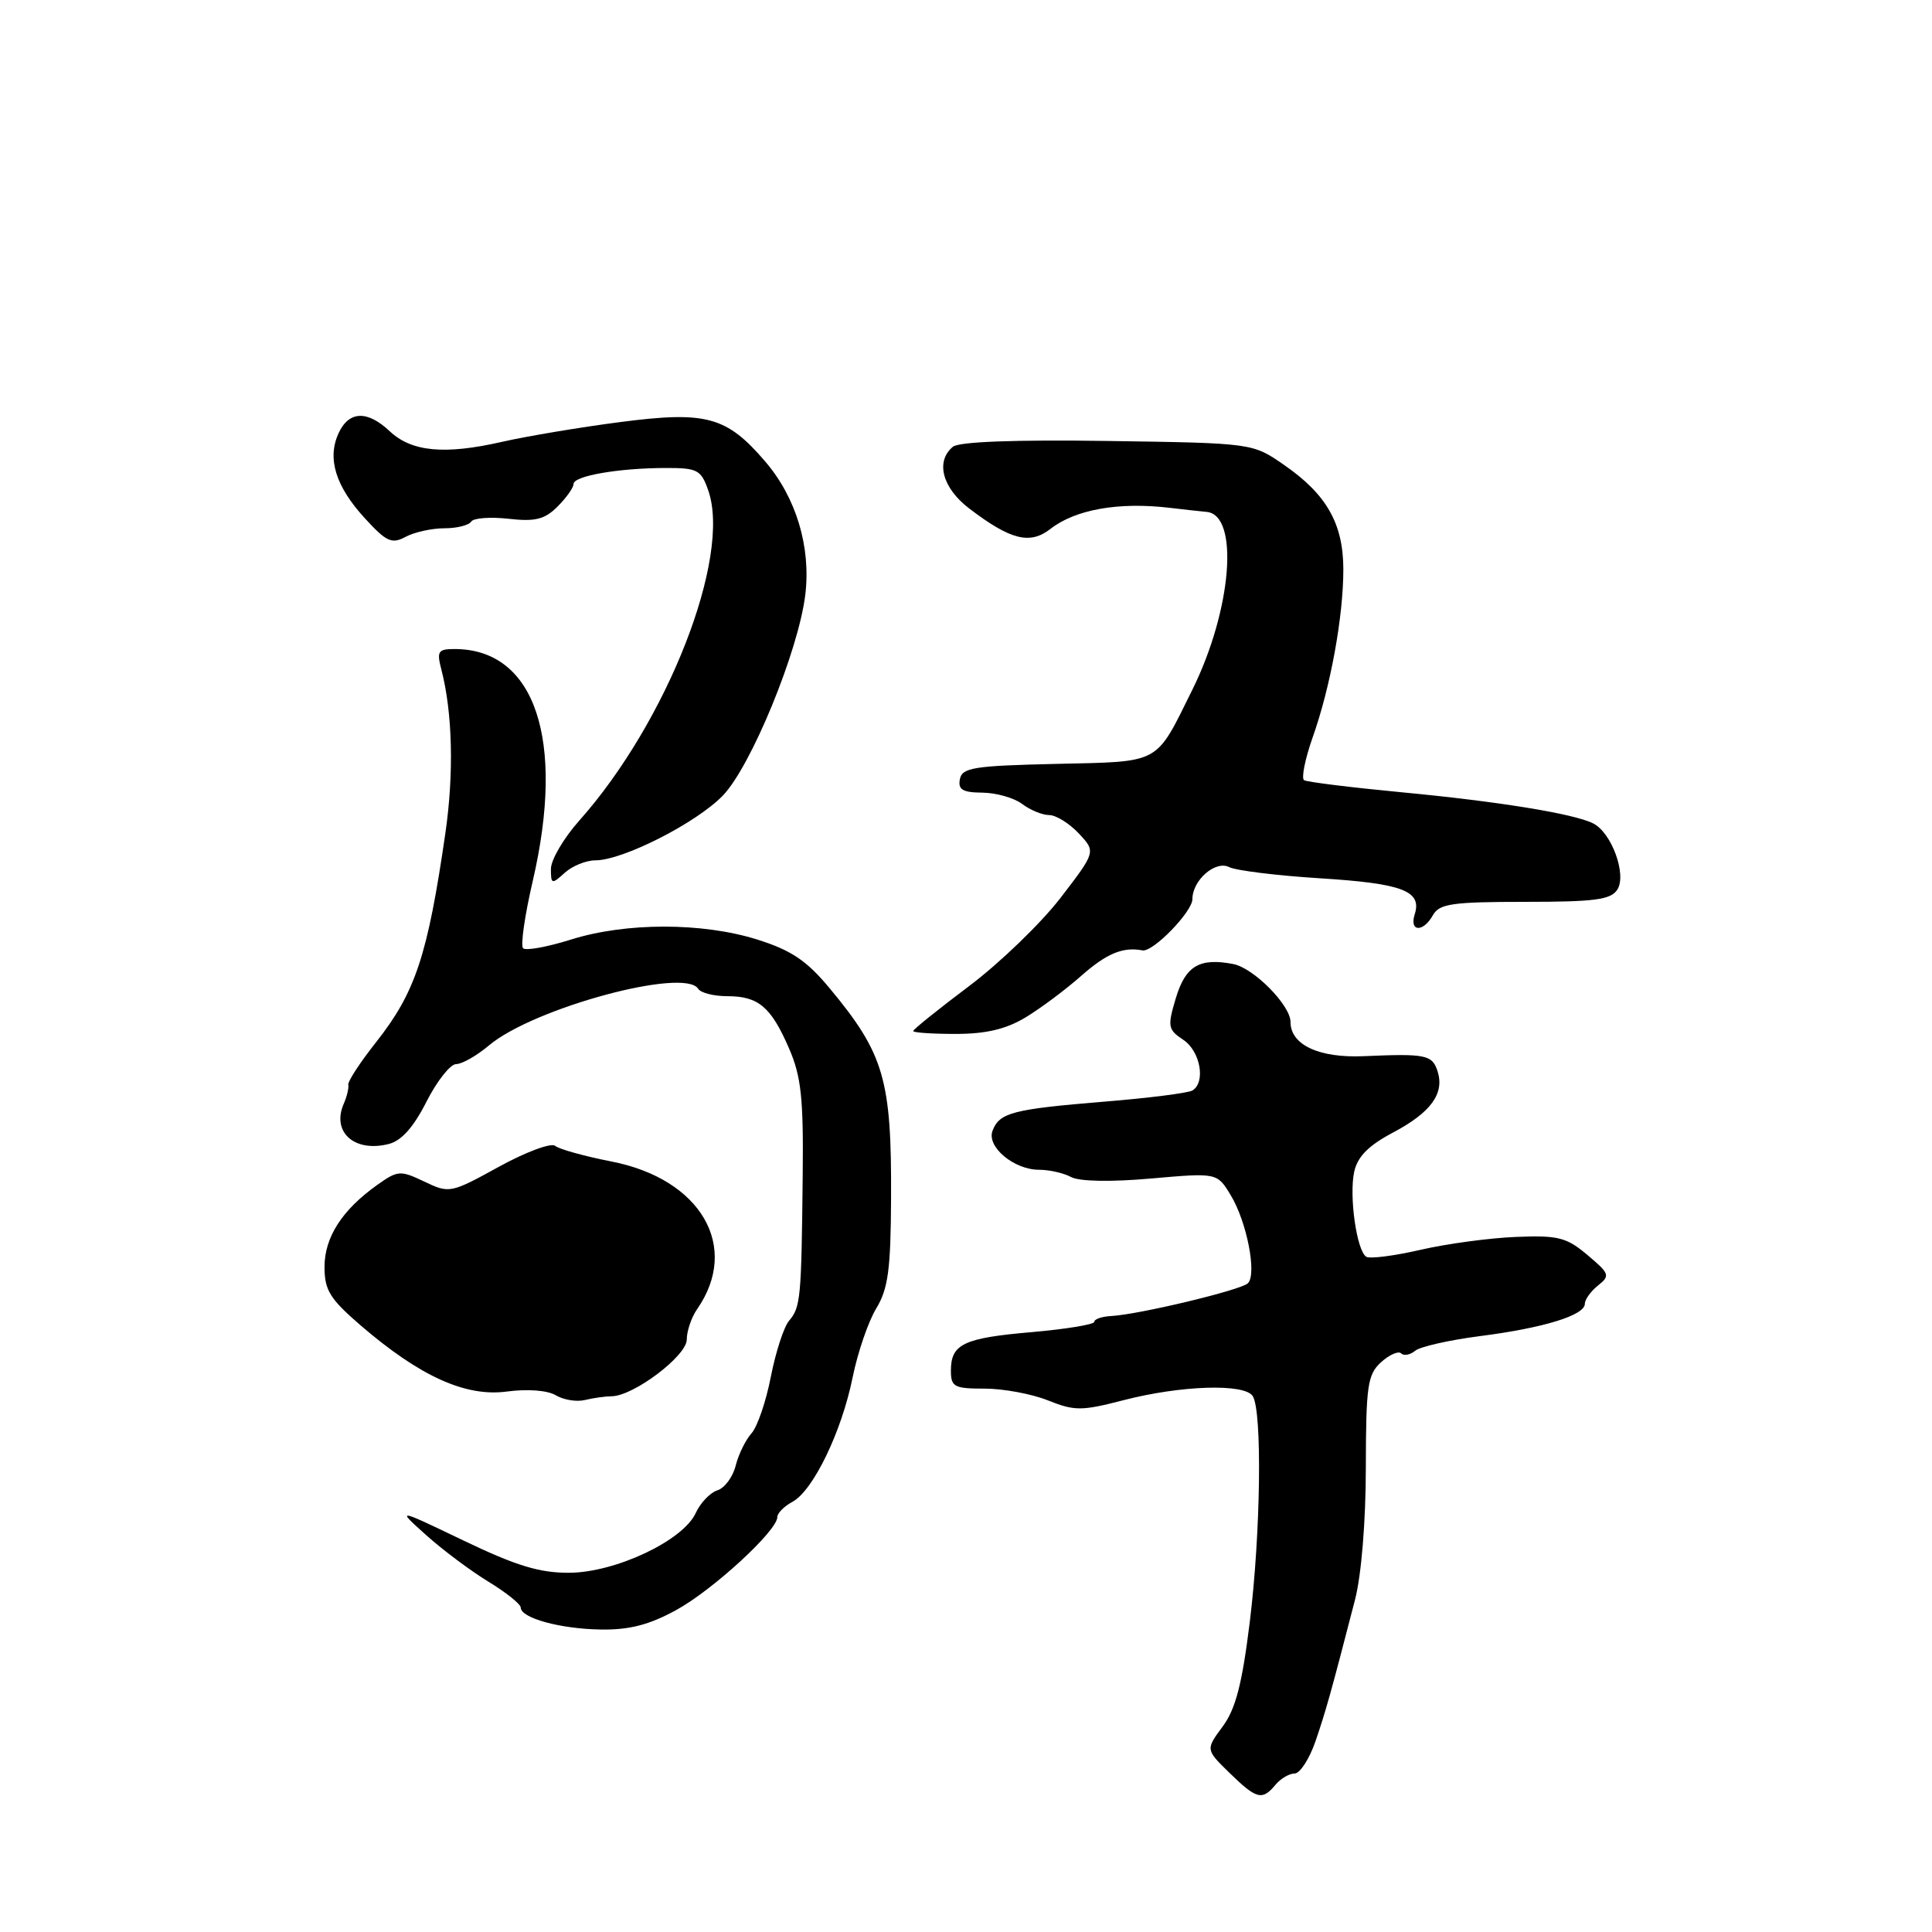 <?xml version="1.0" encoding="UTF-8" standalone="no"?>
<!DOCTYPE svg PUBLIC "-//W3C//DTD SVG 1.1//EN" "http://www.w3.org/Graphics/SVG/1.1/DTD/svg11.dtd" >
<svg xmlns="http://www.w3.org/2000/svg" xmlns:xlink="http://www.w3.org/1999/xlink" version="1.1" viewBox="0 0 256 256">
 <g >
 <path fill="currentColor"
d=" M 169.00 236.50 C 169.68 235.68 170.83 235.00 171.54 235.00 C 172.25 235.00 173.49 233.09 174.30 230.75 C 175.69 226.69 176.33 224.42 179.54 212.00 C 180.39 208.74 180.98 201.58 180.98 194.40 C 181.00 183.58 181.21 182.12 183.01 180.49 C 184.11 179.50 185.31 178.97 185.66 179.33 C 186.02 179.69 186.86 179.53 187.52 178.98 C 188.18 178.44 192.05 177.56 196.11 177.04 C 204.55 175.96 210.00 174.28 210.00 172.76 C 210.00 172.19 210.79 171.10 211.75 170.33 C 213.38 169.04 213.28 168.76 210.35 166.30 C 207.57 163.95 206.46 163.67 200.85 163.90 C 197.36 164.04 191.67 164.81 188.21 165.61 C 184.74 166.41 181.52 166.82 181.04 166.53 C 179.77 165.74 178.74 158.48 179.44 155.26 C 179.88 153.26 181.34 151.78 184.58 150.07 C 189.61 147.40 191.42 144.91 190.49 141.96 C 189.79 139.76 188.93 139.59 180.69 139.95 C 174.78 140.21 171.00 138.45 171.00 135.42 C 171.00 133.20 166.12 128.26 163.41 127.74 C 158.93 126.88 157.09 127.98 155.80 132.27 C 154.68 136.02 154.75 136.42 156.79 137.78 C 159.05 139.28 159.79 143.39 158.01 144.49 C 157.47 144.83 152.18 145.50 146.26 145.98 C 134.22 146.97 132.43 147.43 131.52 149.82 C 130.70 151.94 134.34 155.00 137.68 155.00 C 139.03 155.00 140.94 155.43 141.94 155.97 C 143.03 156.55 147.21 156.63 152.50 156.16 C 161.27 155.39 161.27 155.39 163.07 158.36 C 165.21 161.87 166.57 168.84 165.35 170.04 C 164.44 170.94 150.96 174.17 147.25 174.38 C 146.01 174.44 145.00 174.79 145.00 175.15 C 145.00 175.50 141.29 176.11 136.75 176.51 C 127.67 177.29 126.00 178.09 126.00 181.62 C 126.00 183.77 126.43 184.00 130.48 184.00 C 132.94 184.00 136.71 184.70 138.86 185.56 C 142.39 186.97 143.32 186.97 148.84 185.54 C 156.48 183.56 164.94 183.29 166.00 185.00 C 167.26 187.04 167.05 203.12 165.61 214.85 C 164.59 223.14 163.73 226.45 162.01 228.77 C 159.75 231.83 159.75 231.83 162.91 234.91 C 166.49 238.41 167.25 238.61 169.00 236.50 Z  M 89.62 213.33 C 94.47 210.67 103.00 202.83 103.00 201.02 C 103.00 200.50 103.90 199.59 105.00 199.00 C 107.74 197.53 111.52 189.73 112.98 182.50 C 113.65 179.20 115.06 175.09 116.11 173.37 C 117.68 170.78 118.03 168.22 118.07 158.80 C 118.15 143.02 117.15 139.62 109.89 130.90 C 106.88 127.28 104.83 125.91 100.36 124.50 C 93.08 122.21 82.92 122.21 75.65 124.50 C 72.52 125.48 69.67 126.00 69.31 125.65 C 68.96 125.29 69.53 121.29 70.59 116.75 C 74.94 98.00 70.89 86.00 60.23 86.00 C 58.04 86.00 57.85 86.30 58.49 88.75 C 59.96 94.41 60.16 102.47 59.02 110.36 C 56.66 126.64 55.05 131.49 49.82 138.11 C 47.71 140.78 46.06 143.31 46.15 143.73 C 46.24 144.15 45.97 145.29 45.55 146.25 C 43.91 150.00 46.95 152.73 51.49 151.59 C 53.19 151.17 54.79 149.37 56.51 145.98 C 57.90 143.24 59.67 141.00 60.44 141.00 C 61.21 141.00 63.17 139.89 64.78 138.53 C 70.68 133.56 90.73 128.14 92.51 131.02 C 92.85 131.56 94.58 132.00 96.37 132.00 C 100.50 132.00 102.17 133.41 104.57 138.96 C 106.17 142.66 106.48 145.58 106.36 155.96 C 106.19 172.09 106.08 173.21 104.56 175.00 C 103.86 175.82 102.78 179.17 102.14 182.42 C 101.51 185.68 100.36 189.05 99.58 189.92 C 98.80 190.79 97.85 192.72 97.48 194.21 C 97.11 195.71 96.01 197.18 95.05 197.48 C 94.09 197.79 92.80 199.14 92.19 200.48 C 90.53 204.13 81.58 208.36 75.44 208.40 C 71.49 208.42 68.41 207.48 61.44 204.14 C 52.50 199.85 52.50 199.85 56.50 203.44 C 58.70 205.41 62.41 208.18 64.75 209.60 C 67.09 211.03 69.00 212.56 69.00 213.01 C 69.00 214.40 74.24 215.84 79.62 215.92 C 83.40 215.98 86.03 215.30 89.62 213.33 Z  M 81.05 185.01 C 83.94 184.99 91.00 179.66 91.00 177.50 C 91.00 176.37 91.62 174.56 92.37 173.47 C 98.12 165.21 92.88 156.21 81.00 153.90 C 77.42 153.20 74.08 152.27 73.56 151.83 C 73.05 151.39 69.69 152.63 66.11 154.60 C 59.71 158.12 59.54 158.15 56.23 156.57 C 53.04 155.05 52.71 155.07 49.97 157.02 C 45.32 160.33 43.00 163.95 43.00 167.88 C 43.00 170.96 43.72 172.11 47.76 175.60 C 55.63 182.37 61.67 185.11 67.13 184.39 C 69.88 184.02 72.53 184.22 73.64 184.88 C 74.66 185.49 76.40 185.78 77.50 185.51 C 78.60 185.24 80.20 185.02 81.05 185.01 Z  M 135.88 134.82 C 137.87 133.62 141.19 131.14 143.25 129.32 C 146.64 126.33 148.77 125.44 151.39 125.93 C 152.77 126.19 158.00 120.81 158.00 119.14 C 158.00 116.63 161.06 113.96 162.88 114.90 C 163.77 115.35 169.19 116.02 174.92 116.38 C 185.83 117.06 188.44 118.05 187.46 121.14 C 186.71 123.50 188.58 123.58 189.88 121.25 C 190.73 119.75 192.44 119.50 202.07 119.50 C 211.34 119.50 213.45 119.22 214.31 117.87 C 215.57 115.88 213.55 110.34 211.11 109.11 C 208.57 107.82 198.54 106.19 185.51 104.96 C 178.91 104.33 173.20 103.62 172.80 103.38 C 172.41 103.14 172.92 100.59 173.93 97.72 C 176.31 91.00 178.00 81.70 178.00 75.44 C 177.99 69.39 175.79 65.51 170.15 61.61 C 165.98 58.71 165.98 58.71 146.75 58.43 C 134.42 58.25 127.07 58.53 126.26 59.20 C 123.93 61.14 124.86 64.66 128.43 67.38 C 133.90 71.55 136.47 72.20 139.18 70.09 C 142.50 67.50 148.23 66.49 155.00 67.29 C 156.65 67.49 158.85 67.73 159.89 67.83 C 164.25 68.23 163.23 80.85 157.97 91.44 C 153.04 101.39 153.95 100.90 139.93 101.22 C 129.04 101.47 127.48 101.71 127.19 103.25 C 126.92 104.63 127.56 105.01 130.18 105.03 C 132.00 105.05 134.37 105.72 135.44 106.53 C 136.51 107.34 138.12 108.00 139.02 108.00 C 139.92 108.00 141.68 109.09 142.94 110.43 C 145.22 112.86 145.22 112.86 140.52 118.98 C 137.93 122.34 132.48 127.60 128.40 130.67 C 124.33 133.73 121.00 136.41 121.00 136.62 C 121.00 136.83 123.53 137.00 126.63 137.00 C 130.65 137.00 133.30 136.37 135.88 134.82 Z  M 78.89 114.00 C 82.52 114.00 92.23 109.07 95.77 105.43 C 99.51 101.57 105.82 86.21 106.71 78.77 C 107.46 72.47 105.50 65.95 101.42 61.18 C 96.28 55.17 93.59 54.44 82.15 55.93 C 76.84 56.62 69.80 57.80 66.50 58.55 C 58.92 60.28 54.55 59.87 51.65 57.15 C 48.66 54.33 46.22 54.43 44.85 57.43 C 43.33 60.77 44.47 64.45 48.35 68.68 C 51.21 71.80 51.91 72.12 53.75 71.13 C 54.92 70.51 57.22 70.00 58.88 70.00 C 60.53 70.00 62.13 69.60 62.43 69.12 C 62.72 68.64 64.95 68.47 67.37 68.74 C 70.93 69.14 72.17 68.83 73.88 67.12 C 75.05 65.95 76.00 64.61 76.00 64.13 C 76.00 63.06 81.93 62.03 88.15 62.01 C 92.42 62.00 92.89 62.24 93.85 64.99 C 96.93 73.84 88.42 95.63 76.76 108.73 C 74.69 111.05 73.00 113.94 73.00 115.13 C 73.00 117.18 73.11 117.21 74.83 115.65 C 75.83 114.74 77.66 114.00 78.89 114.00 Z "/>
</g>
</svg>